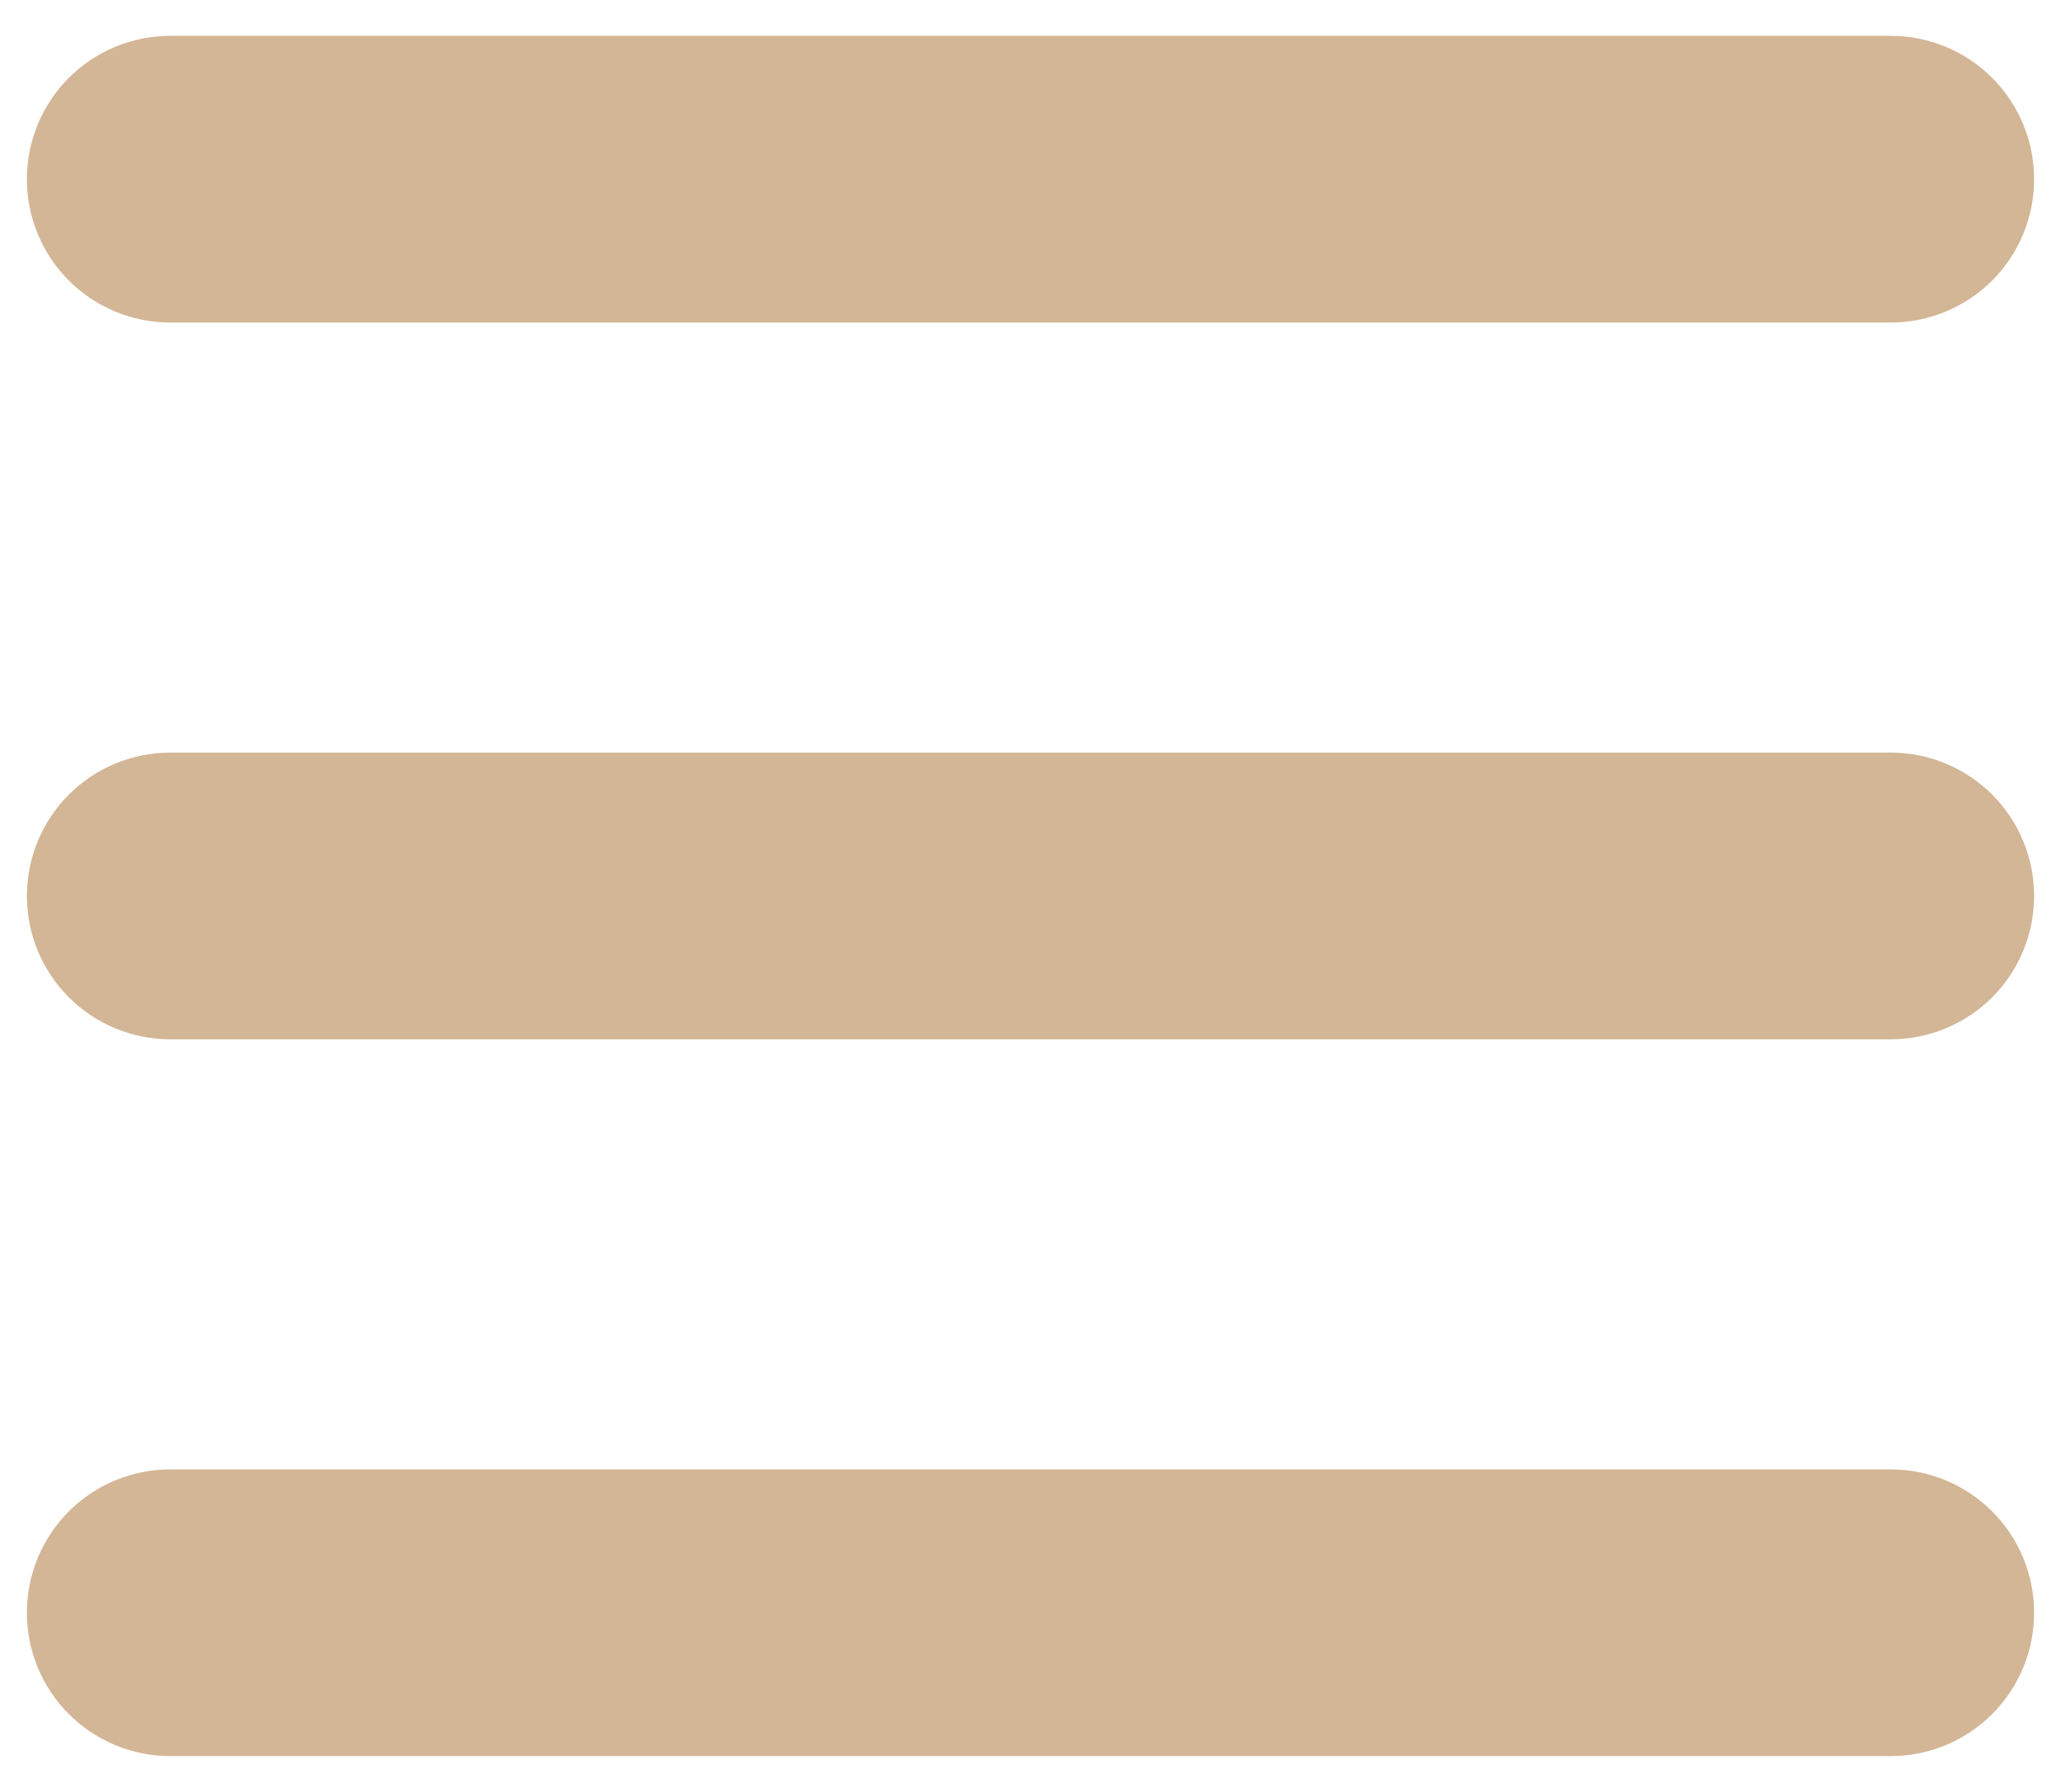 <svg width="46" height="40" viewBox="0 0 46 40" fill="none" xmlns="http://www.w3.org/2000/svg">
<path fill-rule="evenodd" clip-rule="evenodd" d="M0.6 4C0.6 3.151 0.937 2.337 1.537 1.737C2.137 1.137 2.951 0.8 3.8 0.8H42.2C43.049 0.8 43.863 1.137 44.463 1.737C45.063 2.337 45.4 3.151 45.4 4C45.4 4.849 45.063 5.663 44.463 6.263C43.863 6.863 43.049 7.2 42.2 7.2H3.8C2.951 7.2 2.137 6.863 1.537 6.263C0.937 5.663 0.6 4.849 0.6 4ZM0.6 20C0.6 19.151 0.937 18.337 1.537 17.737C2.137 17.137 2.951 16.8 3.8 16.8H42.2C43.049 16.8 43.863 17.137 44.463 17.737C45.063 18.337 45.4 19.151 45.4 20C45.4 20.849 45.063 21.663 44.463 22.263C43.863 22.863 43.049 23.2 42.2 23.2H3.8C2.951 23.2 2.137 22.863 1.537 22.263C0.937 21.663 0.6 20.849 0.6 20ZM0.6 36C0.6 35.151 0.937 34.337 1.537 33.737C2.137 33.137 2.951 32.8 3.8 32.8H42.2C43.049 32.8 43.863 33.137 44.463 33.737C45.063 34.337 45.4 35.151 45.4 36C45.4 36.849 45.063 37.663 44.463 38.263C43.863 38.863 43.049 39.2 42.2 39.2H3.8C2.951 39.2 2.137 38.863 1.537 38.263C0.937 37.663 0.6 36.849 0.6 36Z" fill="#D3B696"/>
</svg>
